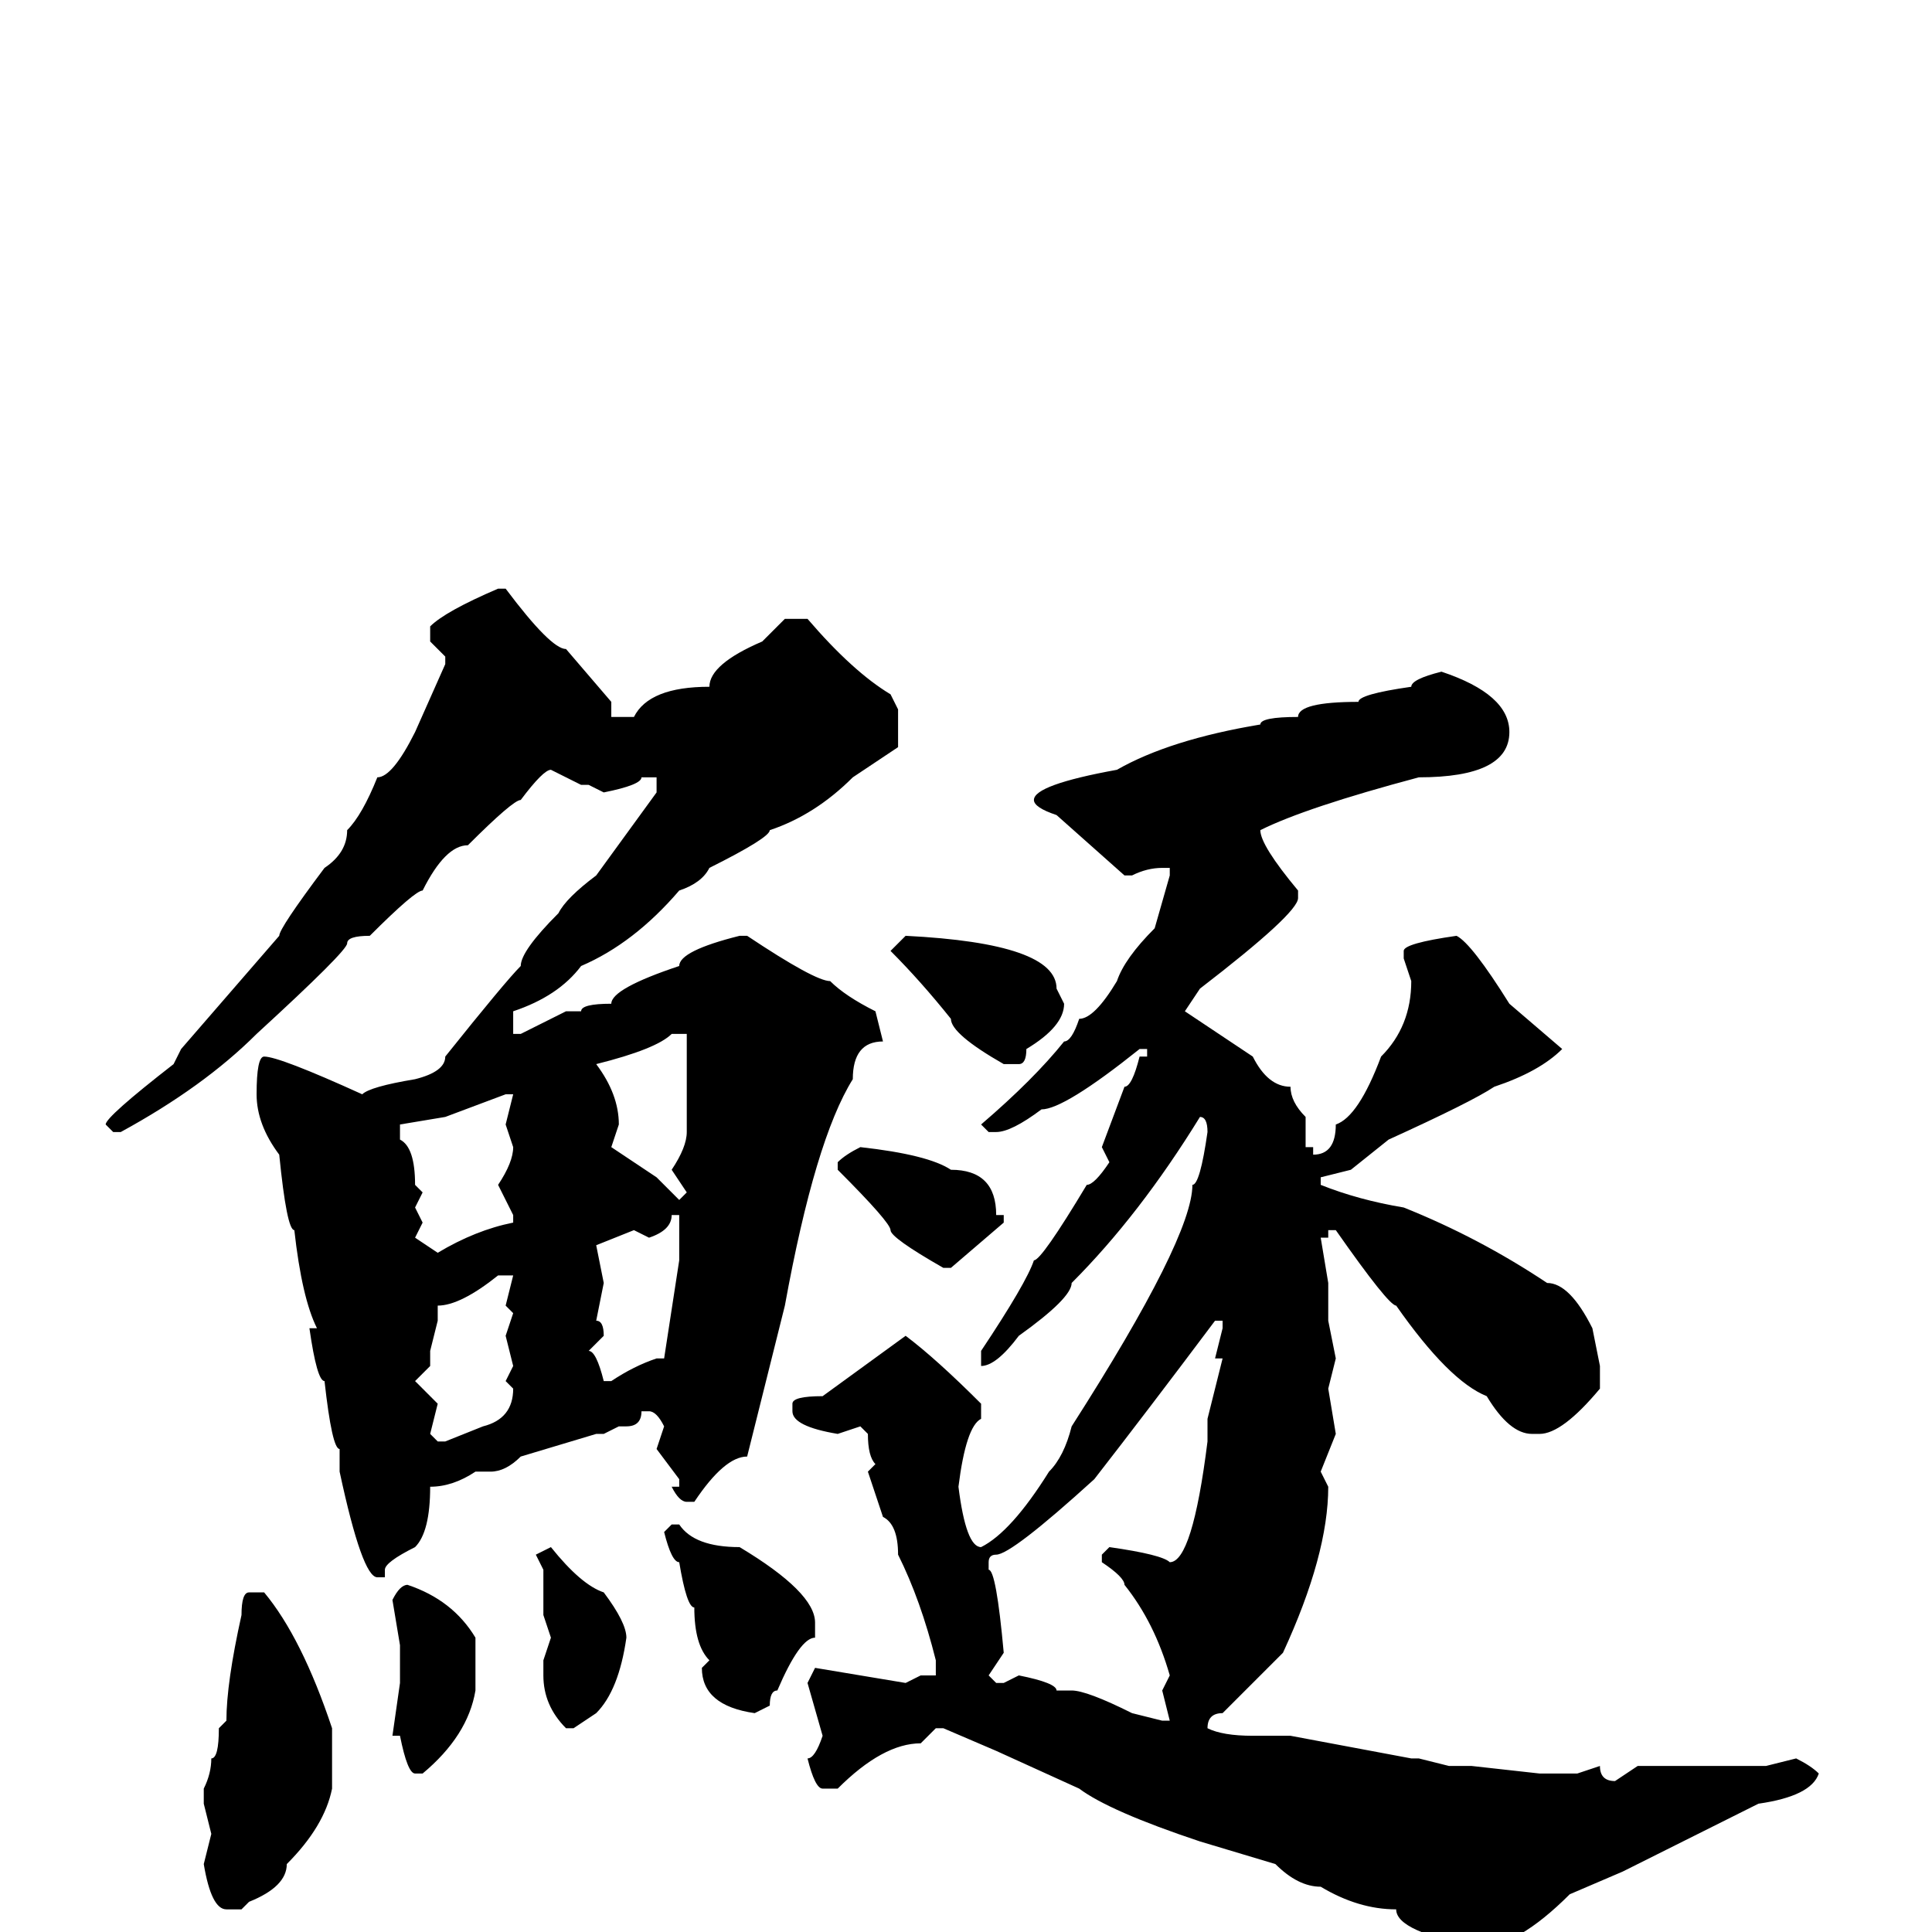 <svg xmlns="http://www.w3.org/2000/svg" viewBox="0 -256 256 256">
	<path fill="#000000" d="M66 -178H67Q73 -170 75 -170L81 -163V-161H84Q86 -165 94 -165Q94 -168 101 -171L104 -174H107Q113 -167 118 -164L119 -162V-157L113 -153Q108 -148 102 -146Q102 -145 94 -141Q93 -139 90 -138Q84 -131 77 -128Q74 -124 68 -122V-119H69L75 -122H76H77Q77 -123 81 -123Q81 -125 90 -128Q90 -130 98 -132H99Q108 -126 110 -126Q112 -124 116 -122L117 -118Q113 -118 113 -113Q108 -105 104 -83L102 -75Q100 -67 99 -63Q96 -63 92 -57H91Q90 -57 89 -59H90V-60L87 -64L88 -67Q87 -69 86 -69H85Q85 -67 83 -67H82L80 -66H79L69 -63Q67 -61 65 -61H63Q60 -59 57 -59Q57 -53 55 -51Q51 -49 51 -48V-47H50Q48 -47 45 -61V-64Q44 -64 43 -73Q42 -73 41 -80H42Q40 -84 39 -93Q38 -93 37 -103Q34 -107 34 -111Q34 -116 35 -116Q37 -116 48 -111Q49 -112 55 -113Q59 -114 59 -116Q67 -126 69 -128Q69 -130 74 -135Q75 -137 79 -140L87 -151V-153H85Q85 -152 80 -151L78 -152H77L73 -154Q72 -154 69 -150Q68 -150 62 -144Q59 -144 56 -138Q55 -138 49 -132Q46 -132 46 -131Q46 -130 34 -119Q27 -112 16 -106H15L14 -107Q14 -108 23 -115L24 -117L37 -132Q37 -133 43 -141Q46 -143 46 -146Q48 -148 50 -153Q52 -153 55 -159L59 -168V-169L57 -171V-173Q59 -175 66 -178ZM191 -167Q200 -164 200 -159Q200 -153 188 -153Q173 -149 167 -146Q167 -144 172 -138V-137Q172 -135 159 -125L157 -122L166 -116Q168 -112 171 -112Q171 -110 173 -108V-105V-104H174V-103Q177 -103 177 -107Q180 -108 183 -116Q187 -120 187 -126L186 -129V-130Q186 -131 193 -132Q195 -131 200 -123L207 -117Q204 -114 198 -112Q195 -110 184 -105L179 -101L175 -100V-99Q180 -97 186 -96Q196 -92 205 -86Q208 -86 211 -80L212 -75V-72Q207 -66 204 -66H203Q200 -66 197 -71Q192 -73 185 -83Q184 -83 177 -93H176V-92H175L176 -86V-82V-81L177 -76L176 -72L177 -66L175 -61L176 -59Q176 -50 170 -37L162 -29Q160 -29 160 -27Q162 -26 166 -26H171L187 -23V-22V-23H188L192 -22H195L204 -21H209L212 -22Q212 -20 214 -20L217 -22H226H233H234L238 -23Q240 -22 241 -21Q240 -18 233 -17L215 -8L208 -5Q201 2 196 2Q185 0 185 -3Q180 -3 175 -6Q172 -6 169 -9L159 -12Q147 -16 143 -19L132 -24L125 -27H124L122 -25Q117 -25 111 -19H109Q108 -19 107 -23Q108 -23 109 -26L107 -33L108 -35L120 -33L122 -34H124V-36Q122 -44 119 -50Q119 -54 117 -55L115 -61L116 -62Q115 -63 115 -66L114 -67L111 -66Q105 -67 105 -69V-70Q105 -71 109 -71L120 -79Q124 -76 130 -70V-68Q128 -67 127 -59Q128 -51 130 -51Q134 -53 139 -61Q141 -63 142 -67Q158 -92 158 -99Q159 -99 160 -106Q160 -108 159 -108Q151 -95 142 -86Q142 -84 135 -79Q132 -75 130 -75V-76V-77Q136 -86 137 -89Q138 -89 144 -99Q145 -99 147 -102L146 -104L149 -112Q150 -112 151 -116H152V-117H151Q141 -109 138 -109Q134 -106 132 -106H131L130 -107Q137 -113 141 -118Q142 -118 143 -121Q145 -121 148 -126Q149 -129 153 -133L155 -140V-141H154Q152 -141 150 -140H149L140 -148Q137 -149 137 -150Q137 -152 148 -154Q155 -158 167 -160Q167 -161 172 -161Q172 -163 180 -163Q180 -164 187 -165Q187 -166 191 -167ZM120 -132Q140 -131 140 -125L141 -123Q141 -120 136 -117Q136 -115 135 -115H133Q126 -119 126 -121Q122 -126 118 -130ZM79 -115Q82 -111 82 -107L81 -104L87 -100L90 -97L91 -98L89 -101Q91 -104 91 -106V-117V-119H89Q87 -117 79 -115ZM53 -107V-105Q55 -104 55 -99L56 -98L55 -96L56 -94L55 -92L58 -90Q63 -93 68 -94V-95L66 -99Q68 -102 68 -104L67 -107L68 -111H67L59 -108ZM114 -104Q123 -103 126 -101Q132 -101 132 -95H133V-94L126 -88H125Q118 -92 118 -93Q118 -94 111 -101V-102Q112 -103 114 -104ZM89 -95Q89 -93 86 -92L84 -93L79 -91L80 -86L79 -81Q80 -81 80 -79L78 -77Q79 -77 80 -73H81Q84 -75 87 -76H88L90 -89V-95ZM58 -83V-81L57 -77V-75L55 -73L58 -70L57 -66L58 -65H59L64 -67Q68 -68 68 -72L67 -73L68 -75L67 -79L68 -82L67 -83L68 -87H67H66Q61 -83 58 -83ZM131 -49V-48Q132 -48 133 -37L131 -34L132 -33H133L135 -34Q140 -33 140 -32H142Q144 -32 150 -29L154 -28H155L154 -32L155 -34Q153 -41 149 -46Q149 -47 146 -49V-50L147 -51Q154 -50 155 -49Q158 -49 160 -65V-68L162 -76H161L162 -80V-81H161Q152 -69 145 -60Q134 -50 132 -50Q131 -50 131 -49ZM89 -54H90Q92 -51 98 -51Q108 -45 108 -41V-39Q106 -39 103 -32Q102 -32 102 -30L100 -29Q93 -30 93 -35L94 -36Q92 -38 92 -43Q91 -43 90 -49Q89 -49 88 -53ZM73 -51Q77 -46 80 -45Q83 -41 83 -39Q82 -32 79 -29L76 -27H75Q72 -30 72 -34V-36L73 -39L72 -42V-48L71 -50ZM54 -46Q60 -44 63 -39V-38V-34V-32Q62 -26 56 -21H55Q54 -21 53 -26H52L53 -33V-38L52 -44Q53 -46 54 -46ZM33 -45H35Q40 -39 44 -27V-19Q43 -14 38 -9Q38 -6 33 -4L32 -3H30Q28 -3 27 -9L28 -13L27 -17V-19Q28 -21 28 -23Q29 -23 29 -27L30 -28Q30 -33 32 -42Q32 -45 33 -45Z"/>
</svg>